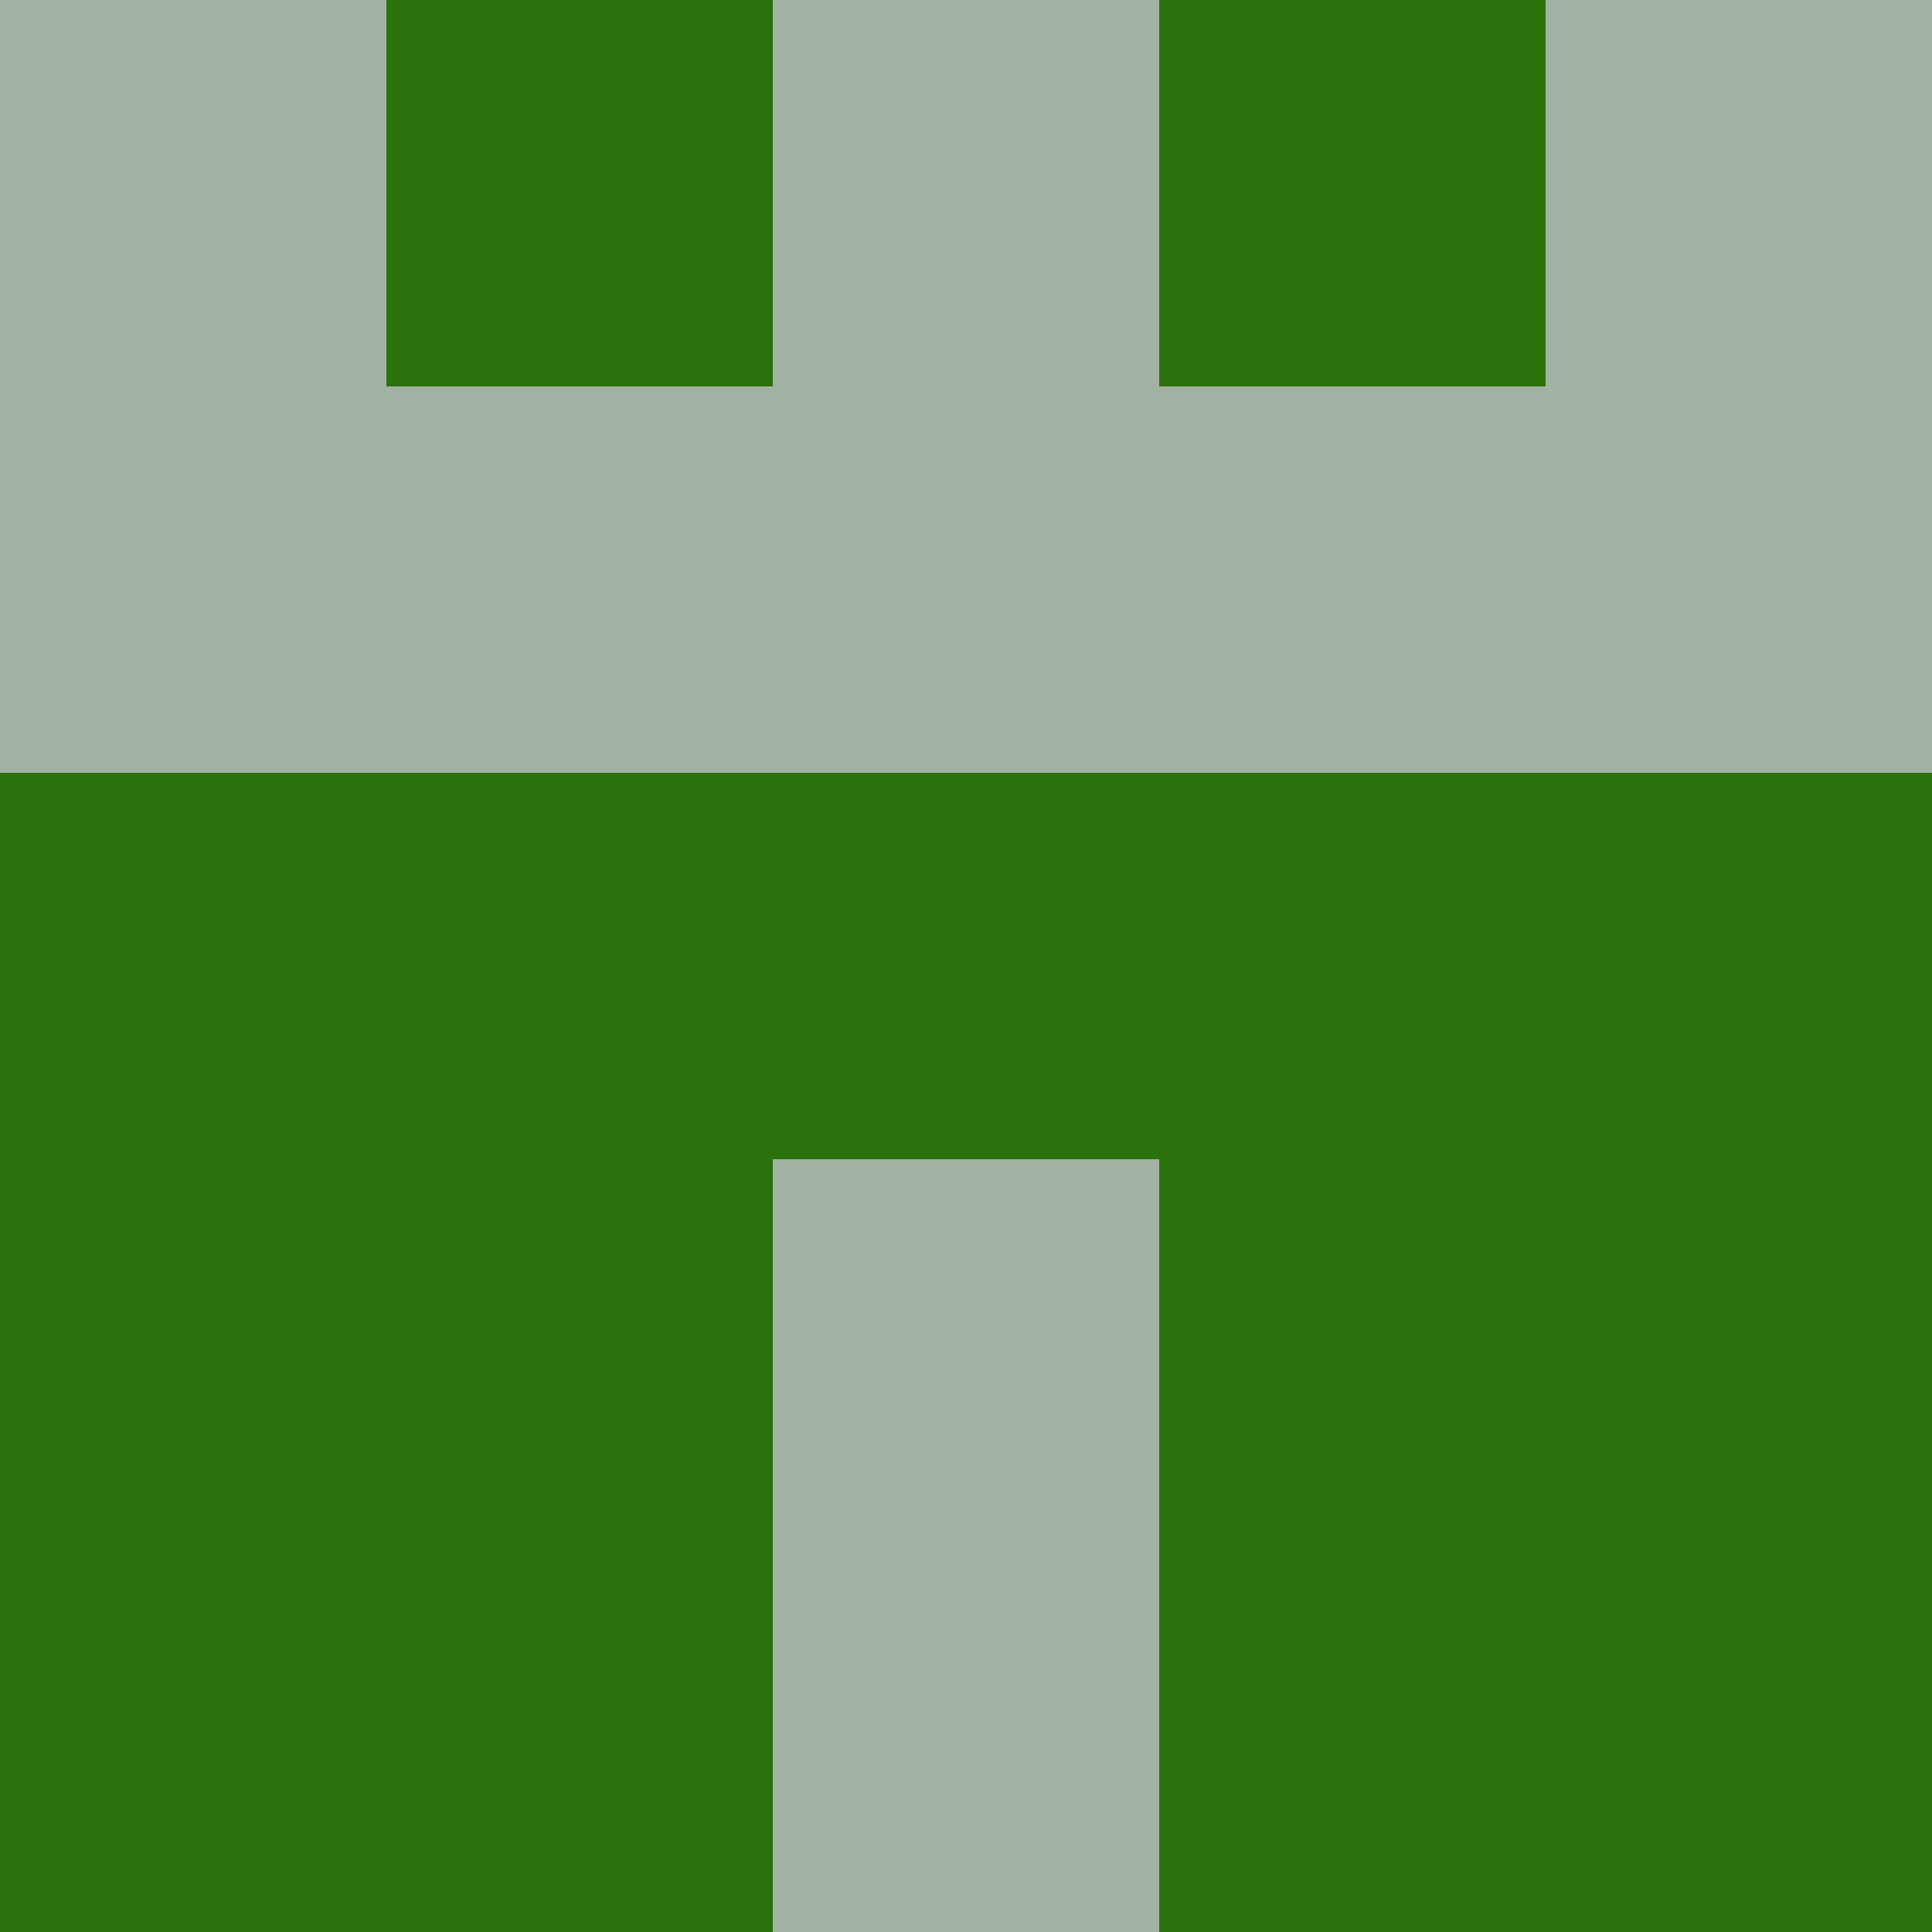 <?xml version="1.0" encoding="utf-8"?>
<!DOCTYPE svg PUBLIC "-//W3C//DTD SVG 20010904//EN"
        "http://www.w3.org/TR/2001/REC-SVG-20010904/DTD/svg10.dtd">

<svg width="400" height="400" viewBox="0 0 5 5"
    xmlns="http://www.w3.org/2000/svg"
    xmlns:xlink="http://www.w3.org/1999/xlink">
            <rect x="0" y="0" width="1" height="1" fill="#A1B1A3" />
        <rect x="0" y="1" width="1" height="1" fill="#A1B1A3" />
        <rect x="0" y="2" width="1" height="1" fill="#2A730A" />
        <rect x="0" y="3" width="1" height="1" fill="#2A730A" />
        <rect x="0" y="4" width="1" height="1" fill="#2A730A" />
                <rect x="1" y="0" width="1" height="1" fill="#2A730A" />
        <rect x="1" y="1" width="1" height="1" fill="#A1B1A3" />
        <rect x="1" y="2" width="1" height="1" fill="#2A730A" />
        <rect x="1" y="3" width="1" height="1" fill="#2A730A" />
        <rect x="1" y="4" width="1" height="1" fill="#2A730A" />
                <rect x="2" y="0" width="1" height="1" fill="#A1B1A3" />
        <rect x="2" y="1" width="1" height="1" fill="#A1B1A3" />
        <rect x="2" y="2" width="1" height="1" fill="#2A730A" />
        <rect x="2" y="3" width="1" height="1" fill="#A1B1A3" />
        <rect x="2" y="4" width="1" height="1" fill="#A1B1A3" />
                <rect x="3" y="0" width="1" height="1" fill="#2A730A" />
        <rect x="3" y="1" width="1" height="1" fill="#A1B1A3" />
        <rect x="3" y="2" width="1" height="1" fill="#2A730A" />
        <rect x="3" y="3" width="1" height="1" fill="#2A730A" />
        <rect x="3" y="4" width="1" height="1" fill="#2A730A" />
                <rect x="4" y="0" width="1" height="1" fill="#A1B1A3" />
        <rect x="4" y="1" width="1" height="1" fill="#A1B1A3" />
        <rect x="4" y="2" width="1" height="1" fill="#2A730A" />
        <rect x="4" y="3" width="1" height="1" fill="#2A730A" />
        <rect x="4" y="4" width="1" height="1" fill="#2A730A" />
        
</svg>


